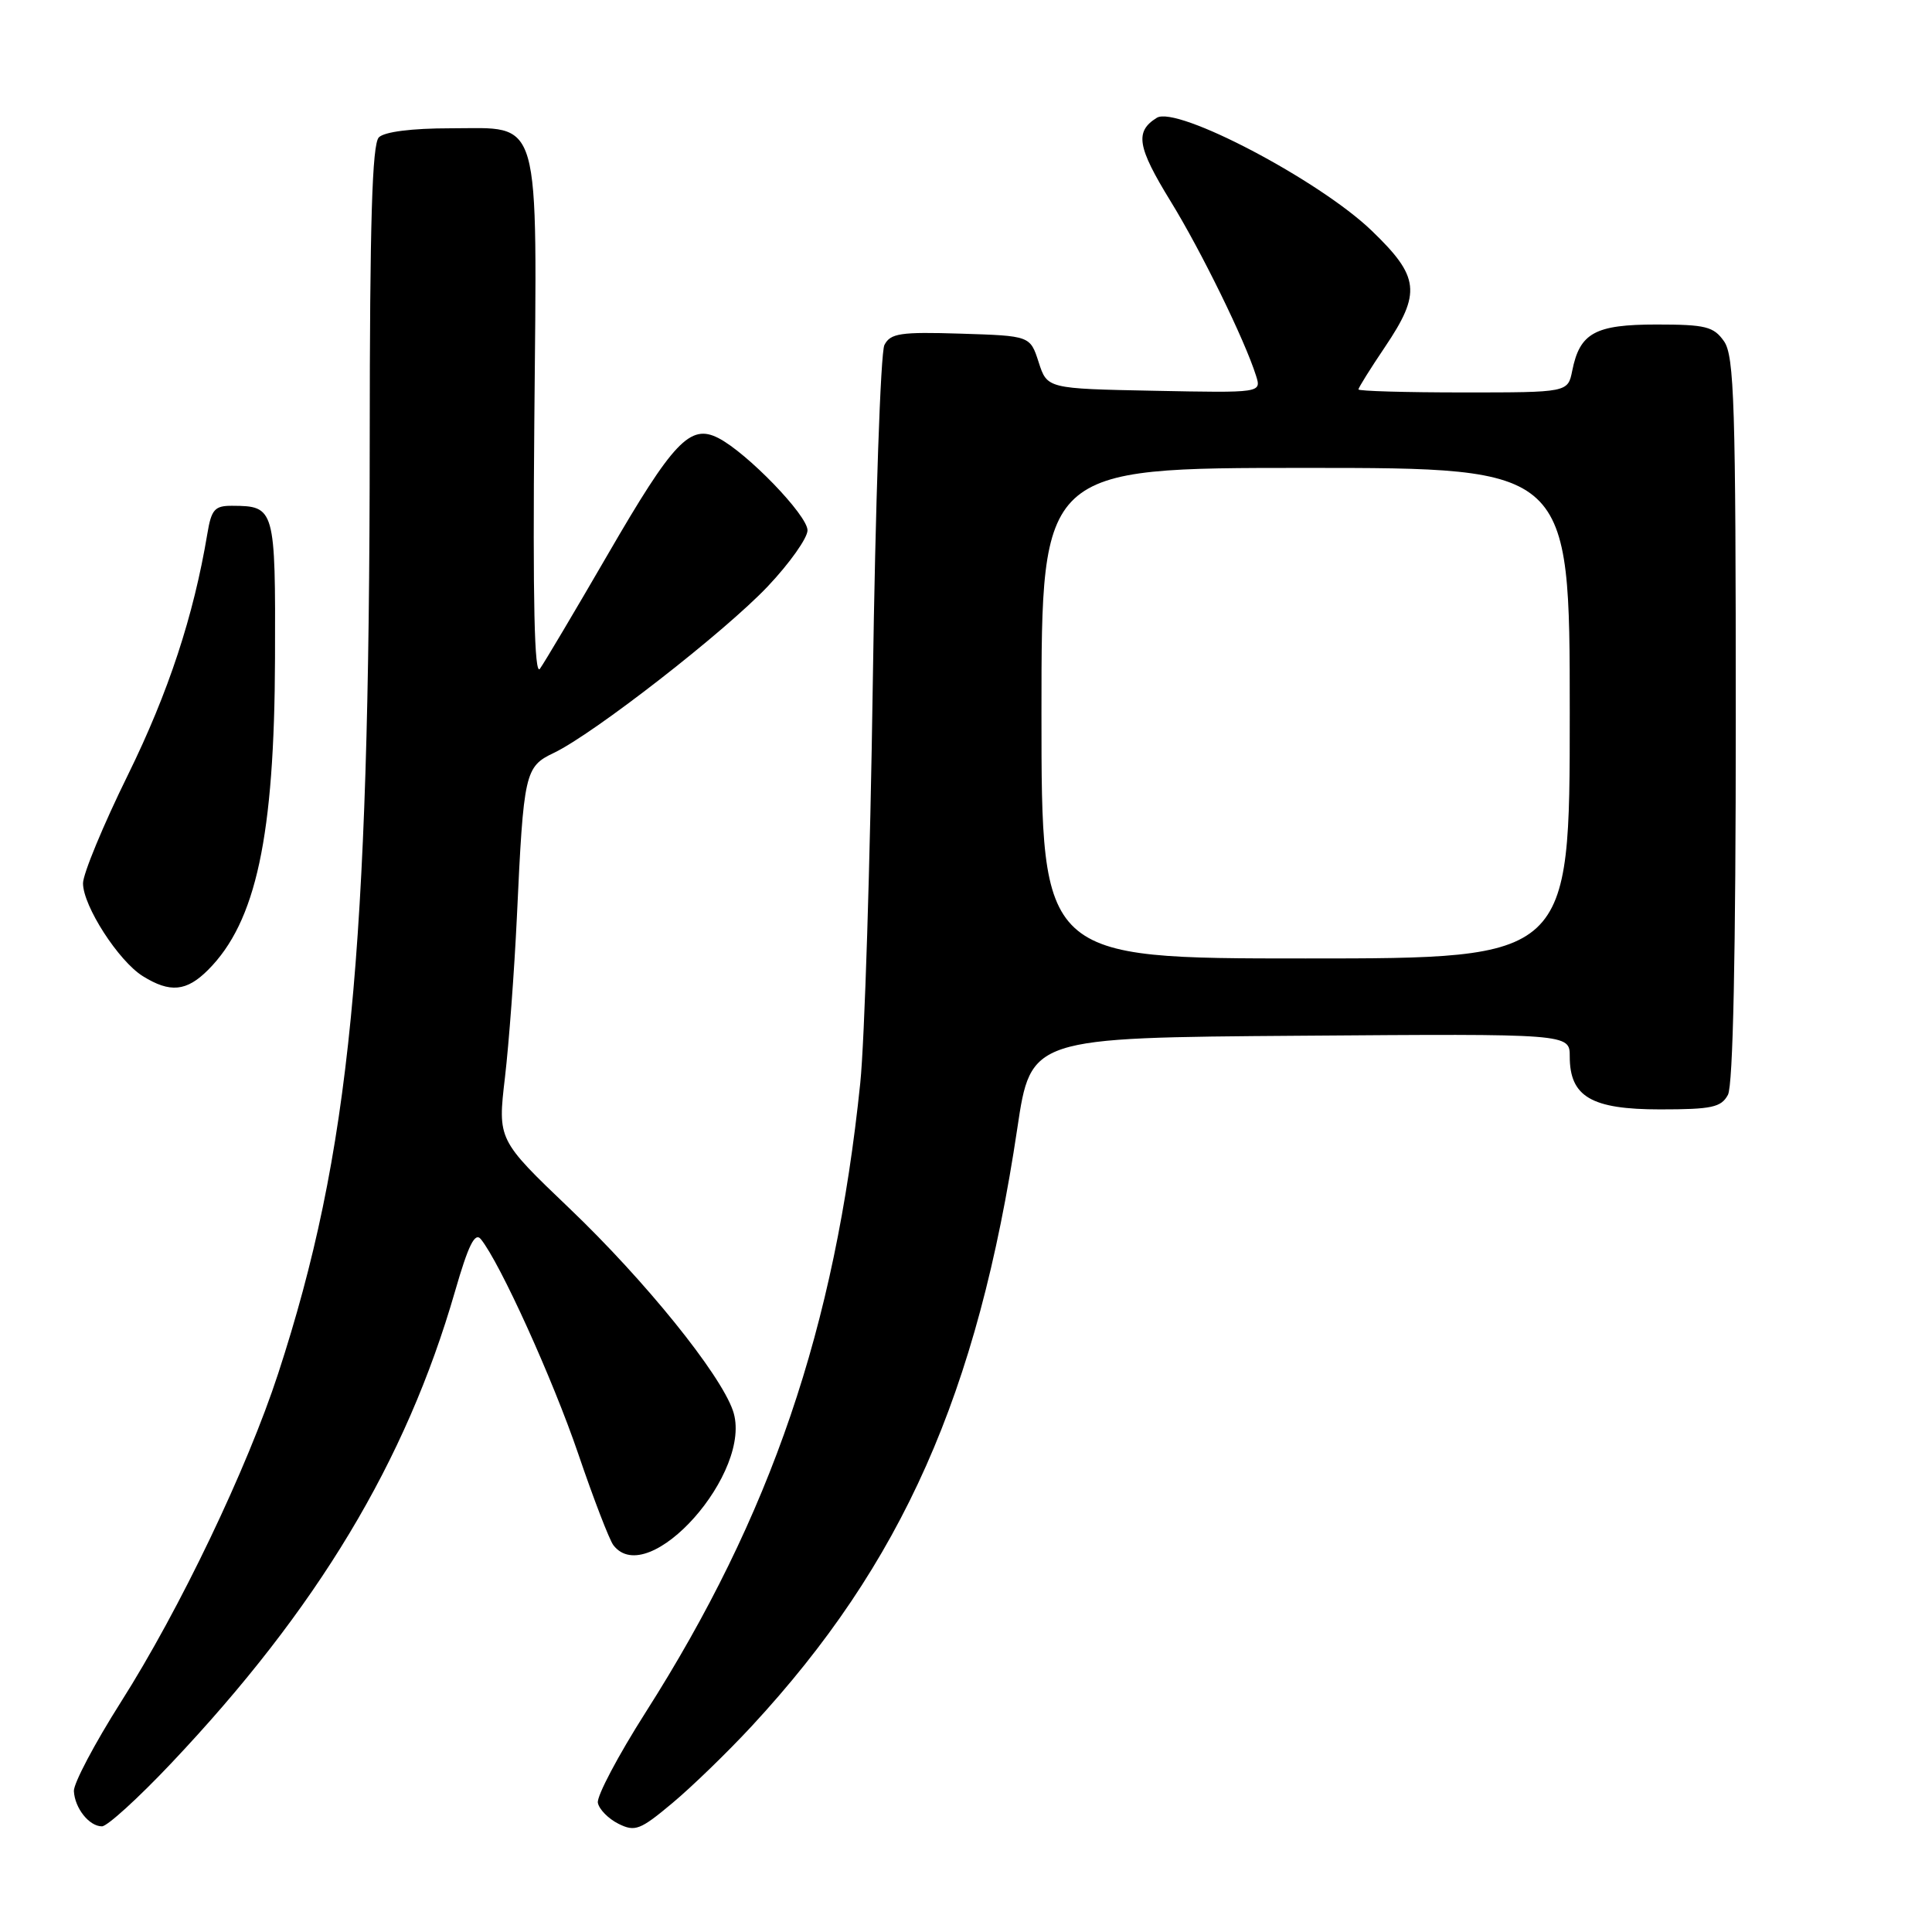 <?xml version="1.0" encoding="UTF-8" standalone="no"?>
<!DOCTYPE svg PUBLIC "-//W3C//DTD SVG 1.1//EN" "http://www.w3.org/Graphics/SVG/1.1/DTD/svg11.dtd" >
<svg xmlns="http://www.w3.org/2000/svg" xmlns:xlink="http://www.w3.org/1999/xlink" version="1.1" viewBox="0 0 256 256">
 <g >
 <path fill="currentColor"
d=" M 99.59 228.74 C 119.55 207.19 129.55 184.68 134.80 149.50 C 136.59 137.50 136.59 137.50 172.30 137.24 C 208.00 136.97 208.00 136.97 208.00 139.99 C 208.00 145.32 210.86 147.00 219.96 147.00 C 226.82 147.00 228.07 146.73 228.96 145.07 C 229.64 143.81 230.00 126.36 230.00 95.29 C 230.00 53.60 229.80 47.16 228.44 45.22 C 227.07 43.27 226.00 43.00 219.51 43.00 C 211.35 43.00 209.33 44.11 208.33 49.12 C 207.75 52.00 207.75 52.00 193.88 52.00 C 186.24 52.00 180.00 51.82 180.00 51.60 C 180.00 51.38 181.57 48.86 183.50 46.00 C 188.35 38.80 188.11 36.68 181.75 30.56 C 174.82 23.89 155.93 13.96 153.28 15.61 C 150.35 17.43 150.68 19.45 155.10 26.65 C 159.16 33.25 164.94 45.05 166.43 49.78 C 167.15 52.06 167.15 52.06 152.96 51.78 C 138.76 51.50 138.76 51.50 137.63 48.00 C 136.50 44.50 136.50 44.50 127.30 44.21 C 119.31 43.96 117.99 44.16 117.19 45.71 C 116.68 46.70 115.99 66.85 115.65 90.50 C 115.31 114.15 114.56 138.00 113.99 143.50 C 110.65 175.92 102.16 200.82 85.54 226.91 C 81.90 232.63 79.05 238.02 79.22 238.88 C 79.38 239.74 80.61 240.99 81.95 241.66 C 84.14 242.75 84.83 242.49 89.09 238.92 C 91.69 236.75 96.41 232.17 99.59 228.74 Z  M 22.64 233.69 C 42.04 213.19 53.78 193.68 60.29 171.12 C 62.06 164.98 62.93 163.22 63.72 164.20 C 66.27 167.36 73.23 182.70 76.62 192.64 C 78.65 198.61 80.75 204.06 81.28 204.75 C 85.91 210.76 99.93 194.97 97.11 186.90 C 95.39 181.96 85.48 169.69 75.47 160.13 C 65.94 151.02 65.94 151.02 66.91 142.76 C 67.44 138.22 68.15 128.65 68.49 121.50 C 69.38 102.34 69.55 101.59 73.39 99.76 C 78.67 97.24 96.07 83.69 101.75 77.68 C 104.64 74.62 107.00 71.29 107.00 70.27 C 107.00 68.28 98.99 59.99 95.18 58.04 C 91.45 56.13 89.22 58.48 80.54 73.46 C 76.16 81.01 72.11 87.83 71.54 88.62 C 70.81 89.61 70.59 79.73 70.80 55.92 C 71.16 14.54 71.87 17.00 59.68 17.00 C 54.57 17.00 50.94 17.46 50.20 18.20 C 49.31 19.09 49.00 29.43 48.99 58.45 C 48.96 126.61 46.39 152.78 36.86 182.00 C 32.75 194.59 23.83 213.23 16.02 225.53 C 12.54 231.02 9.74 236.32 9.79 237.33 C 9.91 239.60 11.82 242.00 13.51 242.00 C 14.21 242.00 18.32 238.26 22.64 233.69 Z  M 27.57 128.52 C 33.93 122.16 36.37 110.83 36.44 87.21 C 36.51 67.33 36.42 67.05 30.80 67.02 C 28.44 67.00 28.01 67.49 27.47 70.75 C 25.65 81.63 22.33 91.72 16.97 102.64 C 13.68 109.32 11.00 115.80 11.00 117.04 C 11.00 120.04 15.71 127.35 18.93 129.35 C 22.54 131.59 24.71 131.38 27.57 128.52 Z  M 138.00 94.50 C 138.00 62.00 138.00 62.00 173.00 62.00 C 208.00 62.00 208.00 62.00 208.00 94.50 C 208.00 127.00 208.00 127.00 173.00 127.00 C 138.00 127.00 138.00 127.00 138.00 94.50 Z "/>
</g>
</svg>